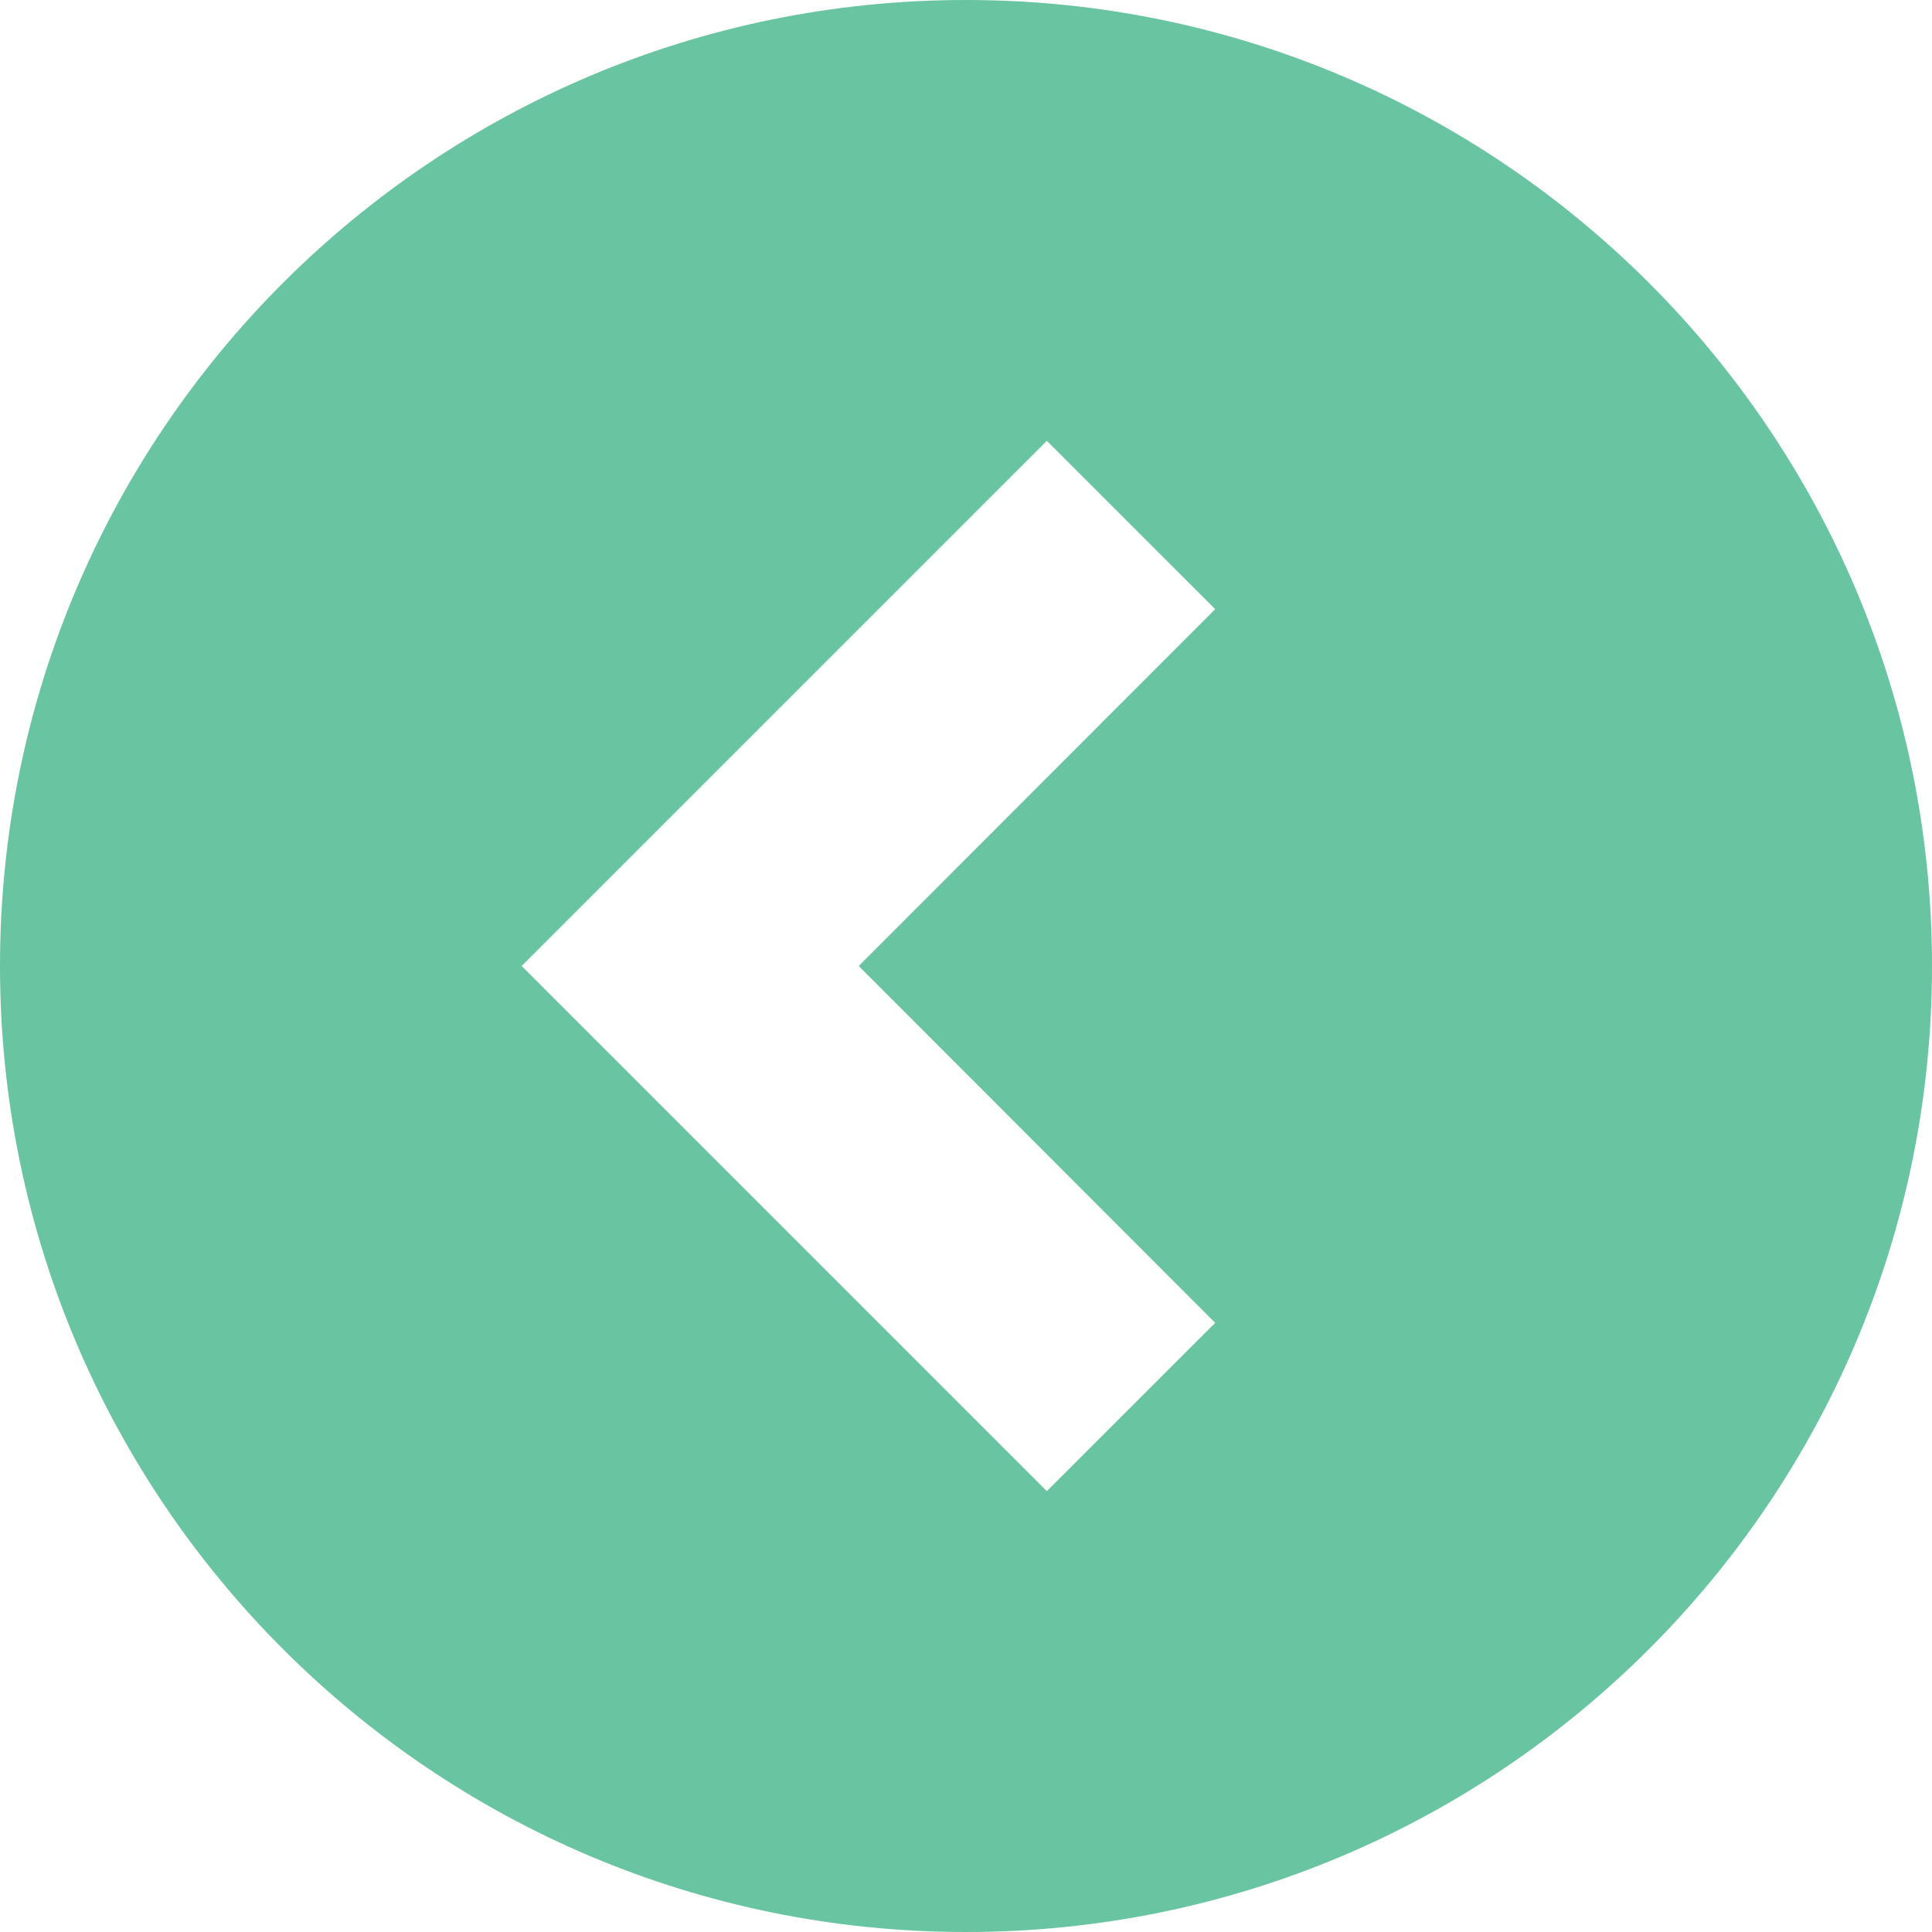 <svg width="60" height="60" viewBox="0 0 60 60" fill="none" xmlns="http://www.w3.org/2000/svg">
<path d="M30 0C13.433 0 0 13.433 0 30C0 46.567 13.433 60 30 60C46.567 60 60 46.567 60 30C60 13.433 46.567 0 30 0ZM37.739 41.082L32.51 46.31L21.429 35.229L16.2 30L21.429 24.771L32.51 13.69L37.739 18.918L26.669 30L37.739 41.082Z" fill="#68C4A1"/>
</svg>
